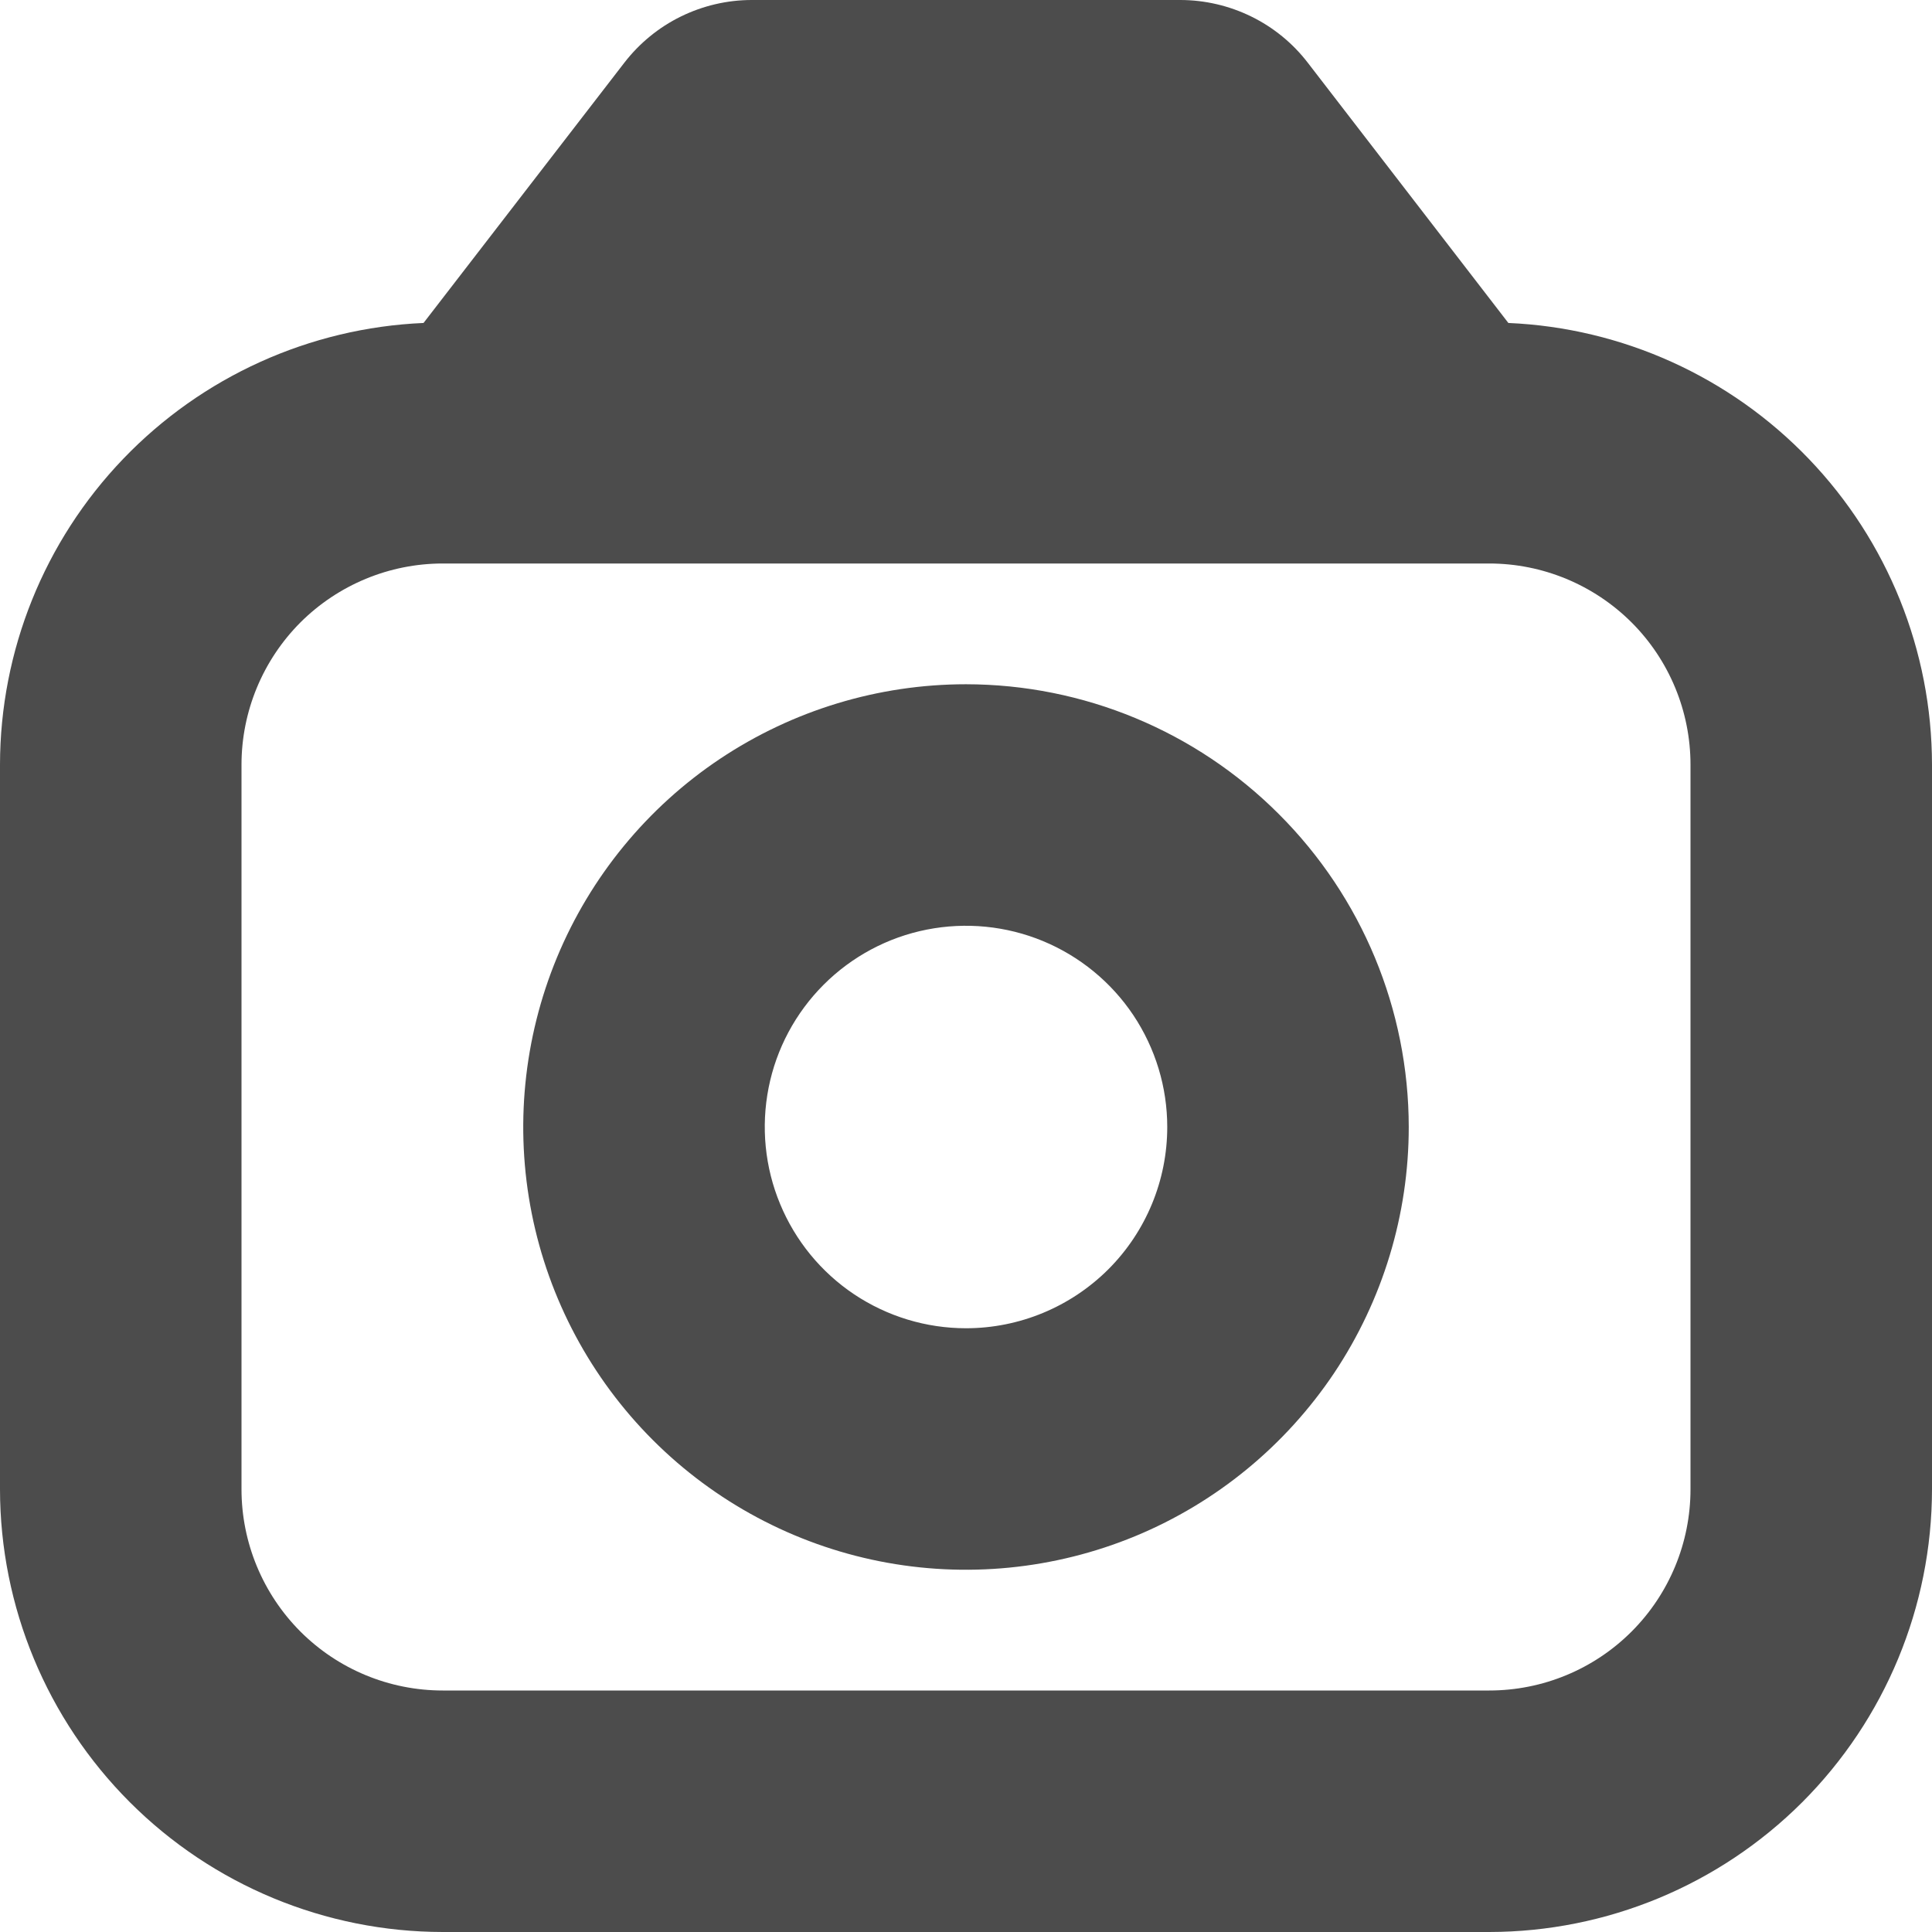 <svg width="18" height="18" viewBox="0 0 18 18" fill="none" xmlns="http://www.w3.org/2000/svg">
<g clip-path="url(#clip0_5755_29645)">
<path d="M14.053 3.009L12.184 0.584C12.044 0.402 11.864 0.255 11.658 0.154C11.452 0.053 11.225 3.73116e-06 10.996 0L7.004 0C6.775 0 6.549 0.053 6.343 0.154C6.137 0.255 5.957 0.403 5.817 0.584L3.946 3.009C2.885 3.055 1.883 3.509 1.148 4.275C0.412 5.042 0.001 6.063 0 7.125L0 13.875C0.001 14.969 0.436 16.017 1.21 16.791C1.983 17.564 3.031 17.999 4.125 18H13.875C14.969 17.999 16.017 17.564 16.791 16.791C17.564 16.017 17.999 14.969 18 13.875V7.125C17.999 6.063 17.588 5.042 16.852 4.275C16.117 3.509 15.115 3.055 14.053 3.009ZM15.75 13.875C15.75 14.372 15.553 14.849 15.201 15.201C14.849 15.553 14.372 15.75 13.875 15.75H4.125C3.628 15.75 3.151 15.553 2.799 15.201C2.448 14.849 2.25 14.372 2.25 13.875V7.125C2.25 6.628 2.448 6.151 2.799 5.799C3.151 5.448 3.628 5.25 4.125 5.25H13.875C14.372 5.25 14.849 5.448 15.201 5.799C15.553 6.151 15.75 6.628 15.75 7.125V13.875Z" fill="black" fill-opacity="0.7"/>
<path d="M9 6.375C8.184 6.375 7.387 6.617 6.708 7.07C6.03 7.523 5.501 8.168 5.189 8.921C4.877 9.675 4.795 10.505 4.954 11.305C5.113 12.105 5.506 12.84 6.083 13.417C6.66 13.994 7.395 14.387 8.195 14.546C8.995 14.705 9.825 14.623 10.579 14.311C11.332 13.999 11.976 13.47 12.43 12.792C12.883 12.113 13.125 11.316 13.125 10.5C13.124 9.406 12.689 8.358 11.915 7.585C11.142 6.811 10.094 6.376 9 6.375ZM9 12.375C8.629 12.375 8.267 12.265 7.958 12.059C7.65 11.853 7.41 11.56 7.268 11.217C7.126 10.875 7.089 10.498 7.161 10.134C7.233 9.77 7.412 9.436 7.674 9.174C7.936 8.912 8.27 8.733 8.634 8.661C8.998 8.589 9.375 8.626 9.718 8.768C10.06 8.91 10.353 9.15 10.559 9.458C10.765 9.767 10.875 10.129 10.875 10.5C10.875 10.997 10.678 11.474 10.326 11.826C9.974 12.177 9.497 12.375 9 12.375Z" fill="black" fill-opacity="0.7"/>
</g>
<defs>
<clipPath id="clip0_5755_29645">
<rect width="18" height="18" fill="white"/>
</clipPath>
</defs>
</svg>
